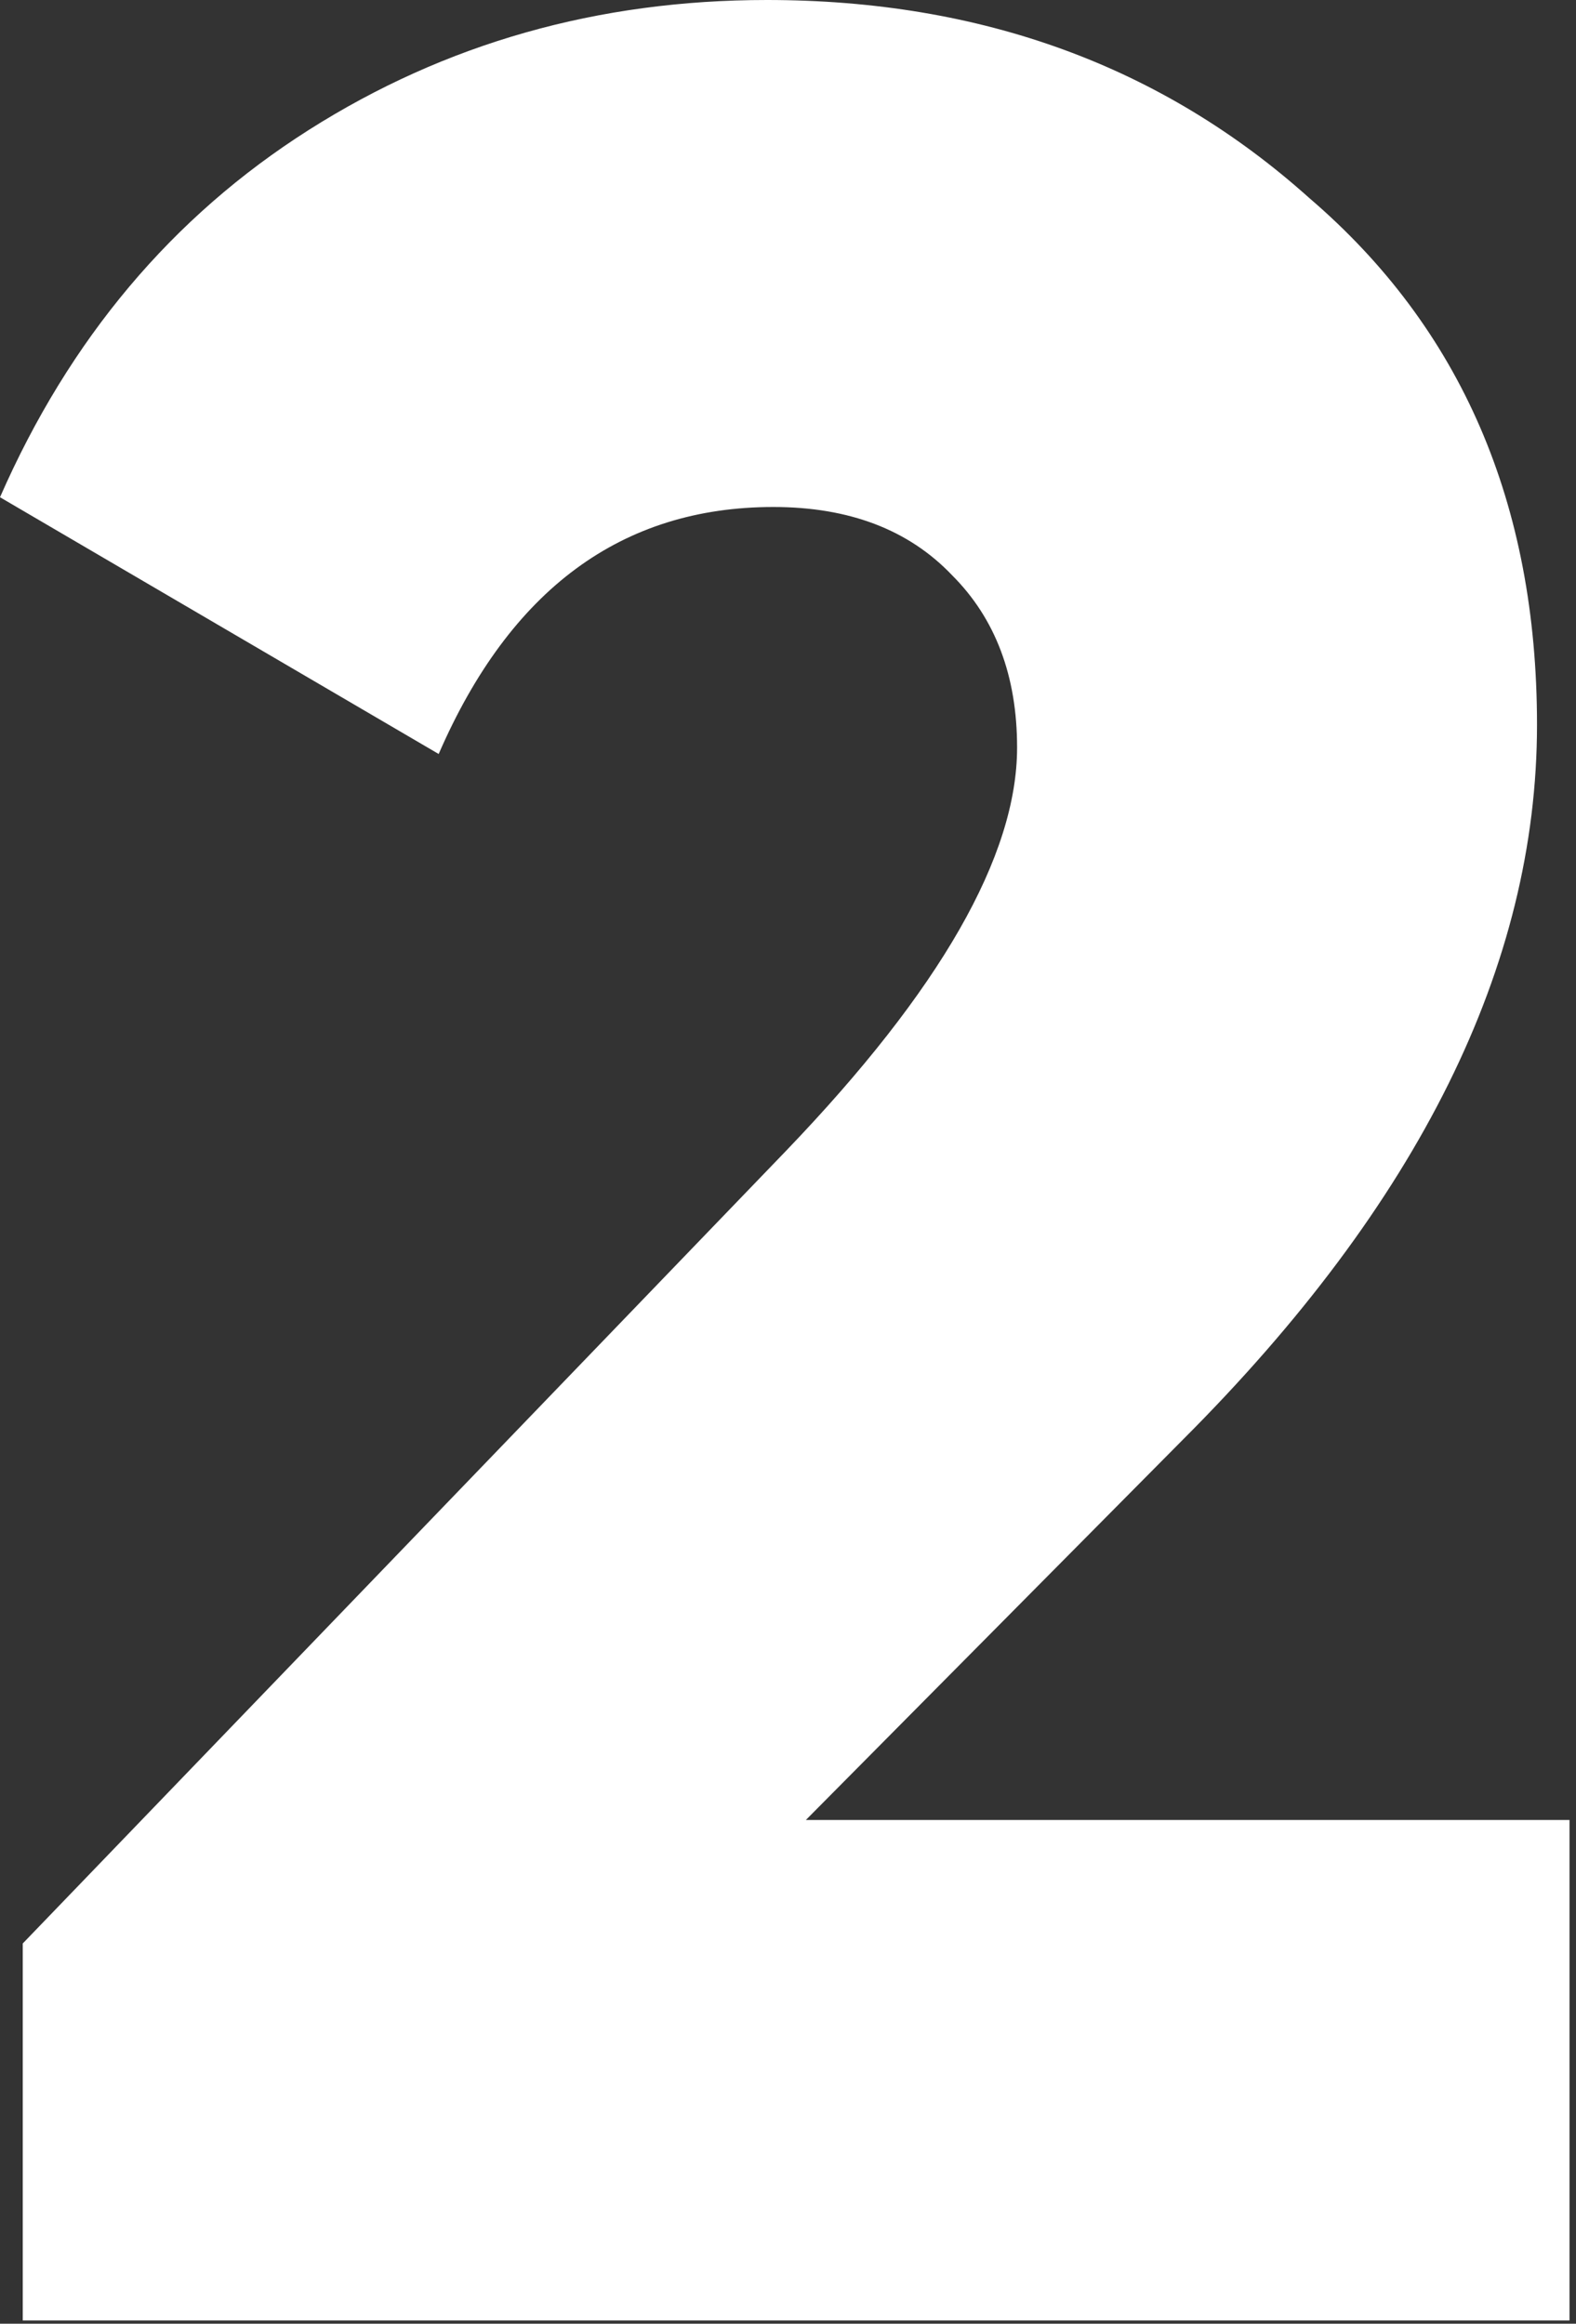 <?xml version="1.0" encoding="utf-8"?><svg width="194" height="286" fill="#fff" xmlns="http://www.w3.org/2000/svg" viewBox="0 0 194 286"><rect x="0" y="0" width="194" height="286" fill="#333333" stroke="none"/><path d="M193.2 285.6H2.8v-46.4l94-97.6c18.933-19.733 28.4-36.267 28.4-49.6 0-8.8-2.667-15.867-8-21.2-5.333-5.6-12.667-8.4-22-8.4-18.667 0-32.4 10.133-41.2 30.4L0 61.2C8.533 41.733 21.2 26.667 38 16 54.8 5.333 73.6 0 94.4 0c26.4 0 48.667 8.133 66.8 24.4 18.667 16 28 37.6 28 64.8 0 29.6-14.533 58.933-43.6 88L99.2 224h94v61.6z"/></svg>